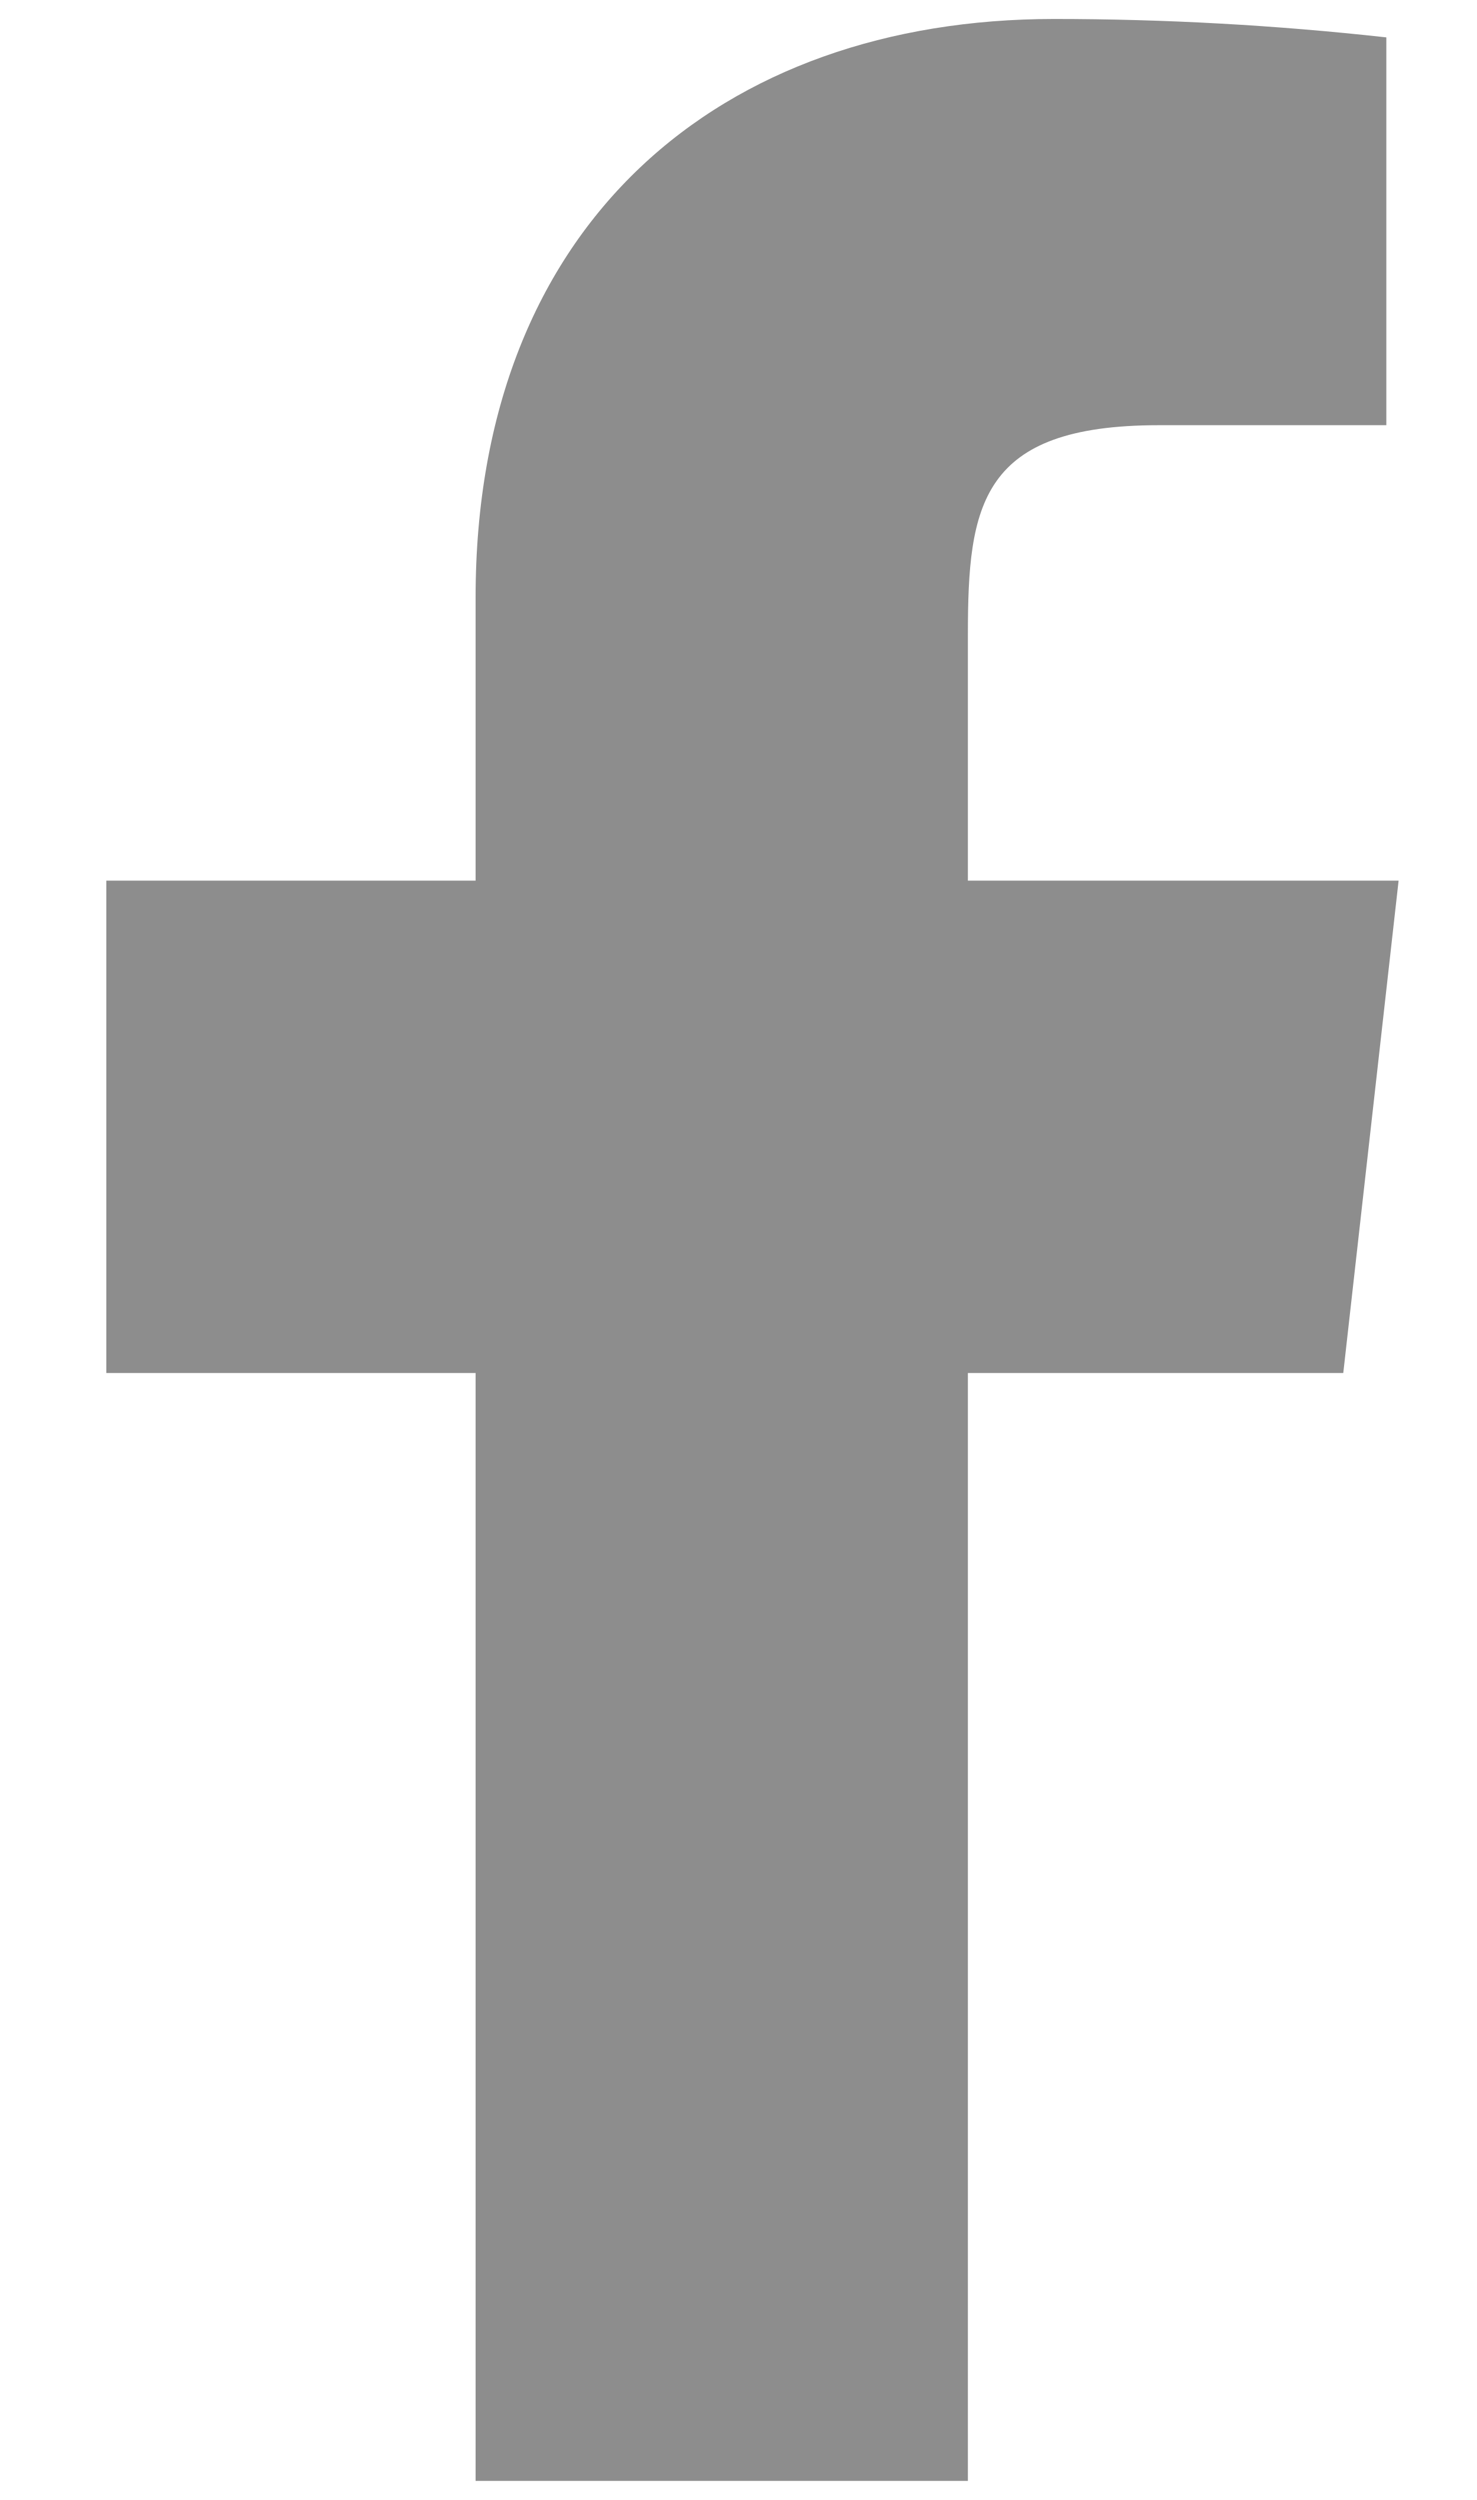 <svg width="13" height="22" viewBox="0 0 13 22" fill="none" xmlns="http://www.w3.org/2000/svg">
<path d="M12.31 7.75H8.519V5.583C8.519 4.446 8.627 3.742 10.198 3.742H12.202V0.329C11.227 0.221 10.252 0.167 9.277 0.167C6.352 0.167 4.186 1.954 4.186 5.258V7.75H0.936V12.083H4.186V21.833H8.519V12.083H11.823L12.31 7.75Z" fill="#8D8D8D"/>
</svg>
